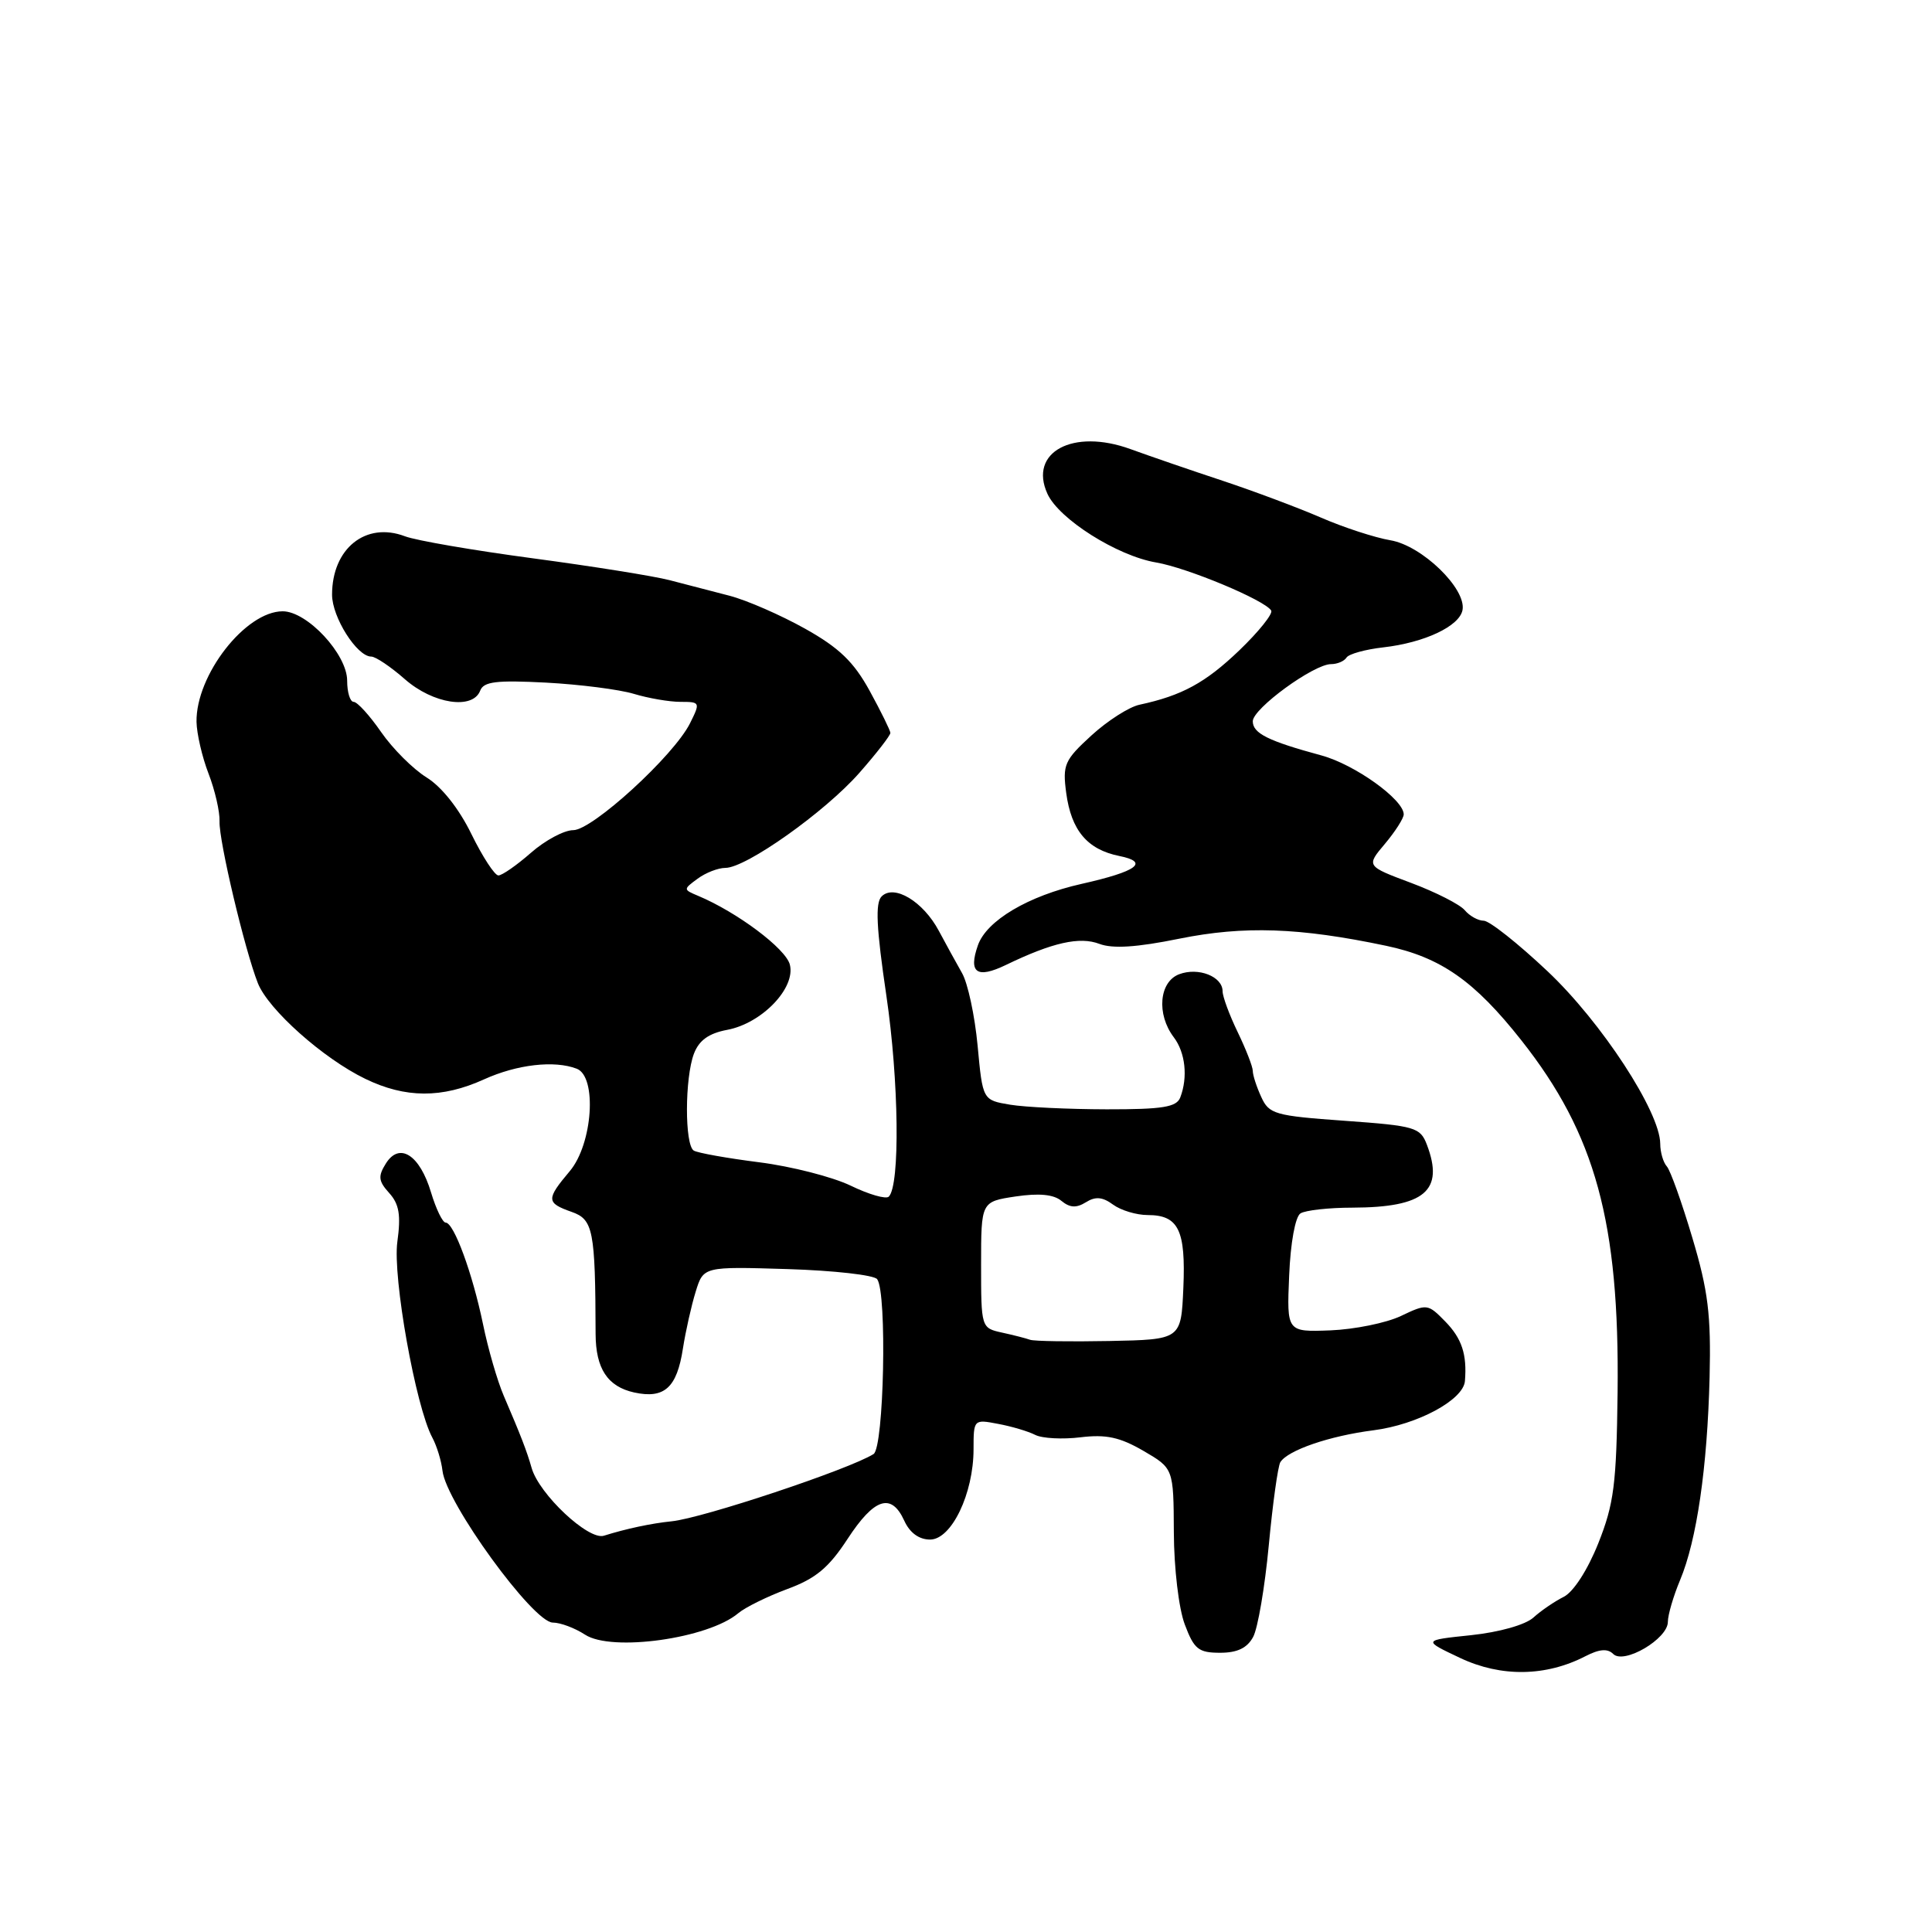<?xml version="1.0" encoding="UTF-8" standalone="no"?>
<!DOCTYPE svg PUBLIC "-//W3C//DTD SVG 1.1//EN" "http://www.w3.org/Graphics/SVG/1.1/DTD/svg11.dtd" >
<svg xmlns="http://www.w3.org/2000/svg" xmlns:xlink="http://www.w3.org/1999/xlink" version="1.1" viewBox="0 0 256 256">
 <g >
 <path fill="currentColor"
d=" M 210.09 219.45 C 211.93 218.50 213.02 218.42 213.76 219.16 C 215.18 220.58 221.00 217.16 221.00 214.91 C 221.00 213.99 221.73 211.50 222.62 209.37 C 224.83 204.10 226.23 194.48 226.53 182.50 C 226.73 174.22 226.34 171.03 224.24 164.00 C 222.85 159.32 221.33 155.07 220.86 154.55 C 220.39 154.03 219.99 152.68 219.99 151.55 C 219.96 147.31 212.20 135.43 205.05 128.69 C 201.15 125.01 197.35 122.00 196.60 122.00 C 195.86 122.00 194.73 121.37 194.09 120.61 C 193.46 119.85 190.26 118.22 186.98 116.99 C 181.02 114.76 181.02 114.76 183.51 111.81 C 184.88 110.18 186.00 108.42 186.00 107.91 C 186.00 105.95 179.52 101.30 175.10 100.10 C 168.02 98.18 166.00 97.17 166.00 95.57 C 166.00 93.89 174.08 88.00 176.37 88.00 C 177.20 88.00 178.12 87.61 178.42 87.13 C 178.71 86.66 180.91 86.05 183.29 85.78 C 188.74 85.16 193.38 82.98 193.79 80.84 C 194.33 78.02 188.42 72.29 184.24 71.59 C 182.18 71.24 178.03 69.89 175.00 68.57 C 171.97 67.26 166.12 65.07 162.00 63.70 C 157.88 62.34 152.39 60.45 149.80 59.51 C 142.17 56.73 136.27 59.91 138.79 65.43 C 140.31 68.78 148.04 73.66 153.19 74.53 C 157.32 75.23 167.58 79.51 168.44 80.90 C 168.70 81.32 166.79 83.70 164.21 86.18 C 159.73 90.47 156.62 92.17 150.99 93.38 C 149.61 93.67 146.74 95.51 144.61 97.46 C 141.04 100.73 140.78 101.33 141.28 105.08 C 141.95 110.04 144.07 112.56 148.30 113.42 C 152.35 114.23 150.70 115.46 143.31 117.12 C 136.24 118.71 130.73 121.98 129.58 125.25 C 128.29 128.91 129.44 129.72 133.29 127.86 C 139.46 124.88 143.06 124.07 145.68 125.07 C 147.43 125.73 150.63 125.53 156.27 124.38 C 164.85 122.65 172.16 122.90 183.66 125.32 C 190.91 126.85 195.36 129.96 201.59 137.85 C 211.41 150.28 214.60 161.96 214.34 184.50 C 214.19 196.70 213.86 199.27 211.78 204.50 C 210.36 208.05 208.49 210.94 207.20 211.59 C 206.00 212.19 204.19 213.42 203.18 214.34 C 202.11 215.30 198.68 216.27 194.92 216.67 C 188.50 217.34 188.50 217.34 193.50 219.70 C 198.91 222.25 204.85 222.16 210.09 219.45 Z  M 166.05 216.90 C 166.67 215.75 167.60 210.29 168.12 204.76 C 168.64 199.23 169.33 194.28 169.65 193.75 C 170.64 192.16 176.18 190.26 182.00 189.52 C 187.83 188.77 193.90 185.50 194.11 183.00 C 194.40 179.46 193.70 177.35 191.50 175.10 C 189.20 172.75 189.08 172.73 185.62 174.38 C 183.68 175.30 179.48 176.15 176.30 176.28 C 170.50 176.50 170.50 176.50 170.82 169.02 C 171.00 164.67 171.63 161.22 172.32 160.78 C 172.97 160.37 176.07 160.02 179.20 160.02 C 188.78 159.99 191.39 157.78 189.07 151.68 C 188.19 149.38 187.53 149.18 178.18 148.51 C 168.92 147.85 168.15 147.63 167.12 145.35 C 166.50 144.01 166.00 142.46 166.00 141.90 C 166.00 141.35 165.10 139.04 164.00 136.76 C 162.90 134.49 162.00 132.05 162.00 131.35 C 162.00 129.39 158.79 128.13 156.25 129.09 C 153.59 130.09 153.22 134.39 155.53 137.44 C 157.07 139.47 157.42 142.74 156.39 145.42 C 155.90 146.70 154.06 147.00 146.64 146.99 C 141.61 146.98 135.86 146.71 133.86 146.38 C 130.21 145.77 130.21 145.77 129.54 138.57 C 129.17 134.60 128.24 130.26 127.47 128.93 C 126.71 127.59 125.33 125.08 124.40 123.34 C 122.32 119.44 118.47 117.13 116.82 118.78 C 115.96 119.64 116.12 122.93 117.45 131.94 C 119.11 143.19 119.28 157.05 117.77 158.56 C 117.41 158.93 115.14 158.28 112.73 157.11 C 110.33 155.95 104.87 154.55 100.61 154.01 C 96.35 153.47 92.44 152.77 91.93 152.46 C 90.71 151.71 90.73 142.84 91.95 139.62 C 92.63 137.84 93.92 136.92 96.36 136.46 C 100.95 135.60 105.45 130.92 104.66 127.82 C 104.13 125.70 97.66 120.86 92.50 118.70 C 90.52 117.87 90.52 117.84 92.44 116.43 C 93.51 115.64 95.16 115.00 96.12 115.00 C 98.86 115.00 109.32 107.58 113.86 102.42 C 116.14 99.83 117.99 97.44 117.98 97.11 C 117.96 96.77 116.73 94.27 115.23 91.53 C 113.12 87.69 111.19 85.83 106.67 83.30 C 103.47 81.51 98.97 79.54 96.67 78.94 C 94.38 78.34 90.79 77.41 88.70 76.87 C 86.62 76.33 78.47 75.03 70.61 73.98 C 62.75 72.93 55.12 71.62 53.66 71.06 C 48.47 69.09 44.00 72.67 44.00 78.80 C 44.00 81.79 47.30 87.00 49.19 87.00 C 49.77 87.00 51.77 88.35 53.65 90.00 C 57.39 93.28 62.65 94.08 63.63 91.51 C 64.09 90.31 65.78 90.11 72.35 90.45 C 76.83 90.69 82.07 91.36 83.99 91.94 C 85.91 92.52 88.69 93.00 90.17 93.00 C 92.78 93.00 92.81 93.07 91.43 95.84 C 89.29 100.13 78.50 110.00 75.96 110.00 C 74.75 110.00 72.23 111.35 70.35 113.00 C 68.47 114.65 66.53 116.00 66.04 116.00 C 65.55 116.00 63.94 113.53 62.46 110.51 C 60.82 107.15 58.52 104.25 56.53 103.02 C 54.74 101.91 52.03 99.21 50.50 97.00 C 48.98 94.80 47.34 93.00 46.86 93.00 C 46.39 93.00 46.00 91.74 46.00 90.19 C 46.00 86.69 40.71 81.00 37.46 81.00 C 32.53 81.00 25.95 89.45 26.04 95.65 C 26.07 97.22 26.78 100.30 27.63 102.50 C 28.48 104.70 29.14 107.56 29.09 108.85 C 29.00 111.41 32.42 125.84 34.17 130.28 C 35.55 133.77 42.83 140.26 48.40 142.95 C 53.72 145.53 58.57 145.55 64.14 143.02 C 68.51 141.04 73.46 140.47 76.42 141.61 C 79.14 142.65 78.54 151.57 75.50 155.18 C 72.35 158.92 72.37 159.39 75.74 160.58 C 78.60 161.58 78.88 162.98 78.92 176.76 C 78.94 181.36 80.51 183.73 84.03 184.51 C 88.03 185.38 89.69 183.89 90.49 178.69 C 90.85 176.39 91.61 173.00 92.18 171.16 C 93.21 167.82 93.21 167.82 104.36 168.16 C 110.49 168.35 115.83 168.95 116.23 169.50 C 117.56 171.30 117.13 191.80 115.75 192.67 C 112.52 194.70 93.09 201.17 89.00 201.58 C 86.31 201.85 82.94 202.57 80.02 203.49 C 77.98 204.14 71.42 197.98 70.44 194.50 C 69.81 192.28 69.01 190.21 66.75 184.95 C 65.91 183.00 64.67 178.73 64.00 175.45 C 62.60 168.69 60.14 162.00 59.05 162.00 C 58.65 162.00 57.78 160.21 57.12 158.02 C 55.63 153.02 52.93 151.29 51.13 154.17 C 50.07 155.86 50.14 156.50 51.57 158.08 C 52.89 159.54 53.14 161.00 52.65 164.55 C 52.01 169.22 55.08 186.40 57.29 190.50 C 57.88 191.60 58.48 193.56 58.63 194.87 C 59.09 199.09 70.65 215.00 73.25 215.00 C 74.25 215.00 76.17 215.72 77.52 216.60 C 81.04 218.91 93.85 217.12 97.82 213.76 C 98.75 212.98 101.67 211.54 104.31 210.56 C 108.09 209.17 109.81 207.74 112.31 203.91 C 115.86 198.48 118.11 197.76 119.82 201.50 C 120.55 203.11 121.78 204.00 123.24 204.00 C 126.08 204.00 129.00 197.91 129.00 192.02 C 129.00 188.08 129.03 188.05 132.25 188.67 C 134.04 189.00 136.25 189.66 137.17 190.13 C 138.09 190.60 140.79 190.74 143.17 190.45 C 146.55 190.04 148.38 190.43 151.50 192.24 C 155.50 194.57 155.50 194.57 155.54 203.04 C 155.56 207.80 156.19 213.14 156.99 215.25 C 158.22 218.53 158.81 219.00 161.67 219.00 C 163.96 219.00 165.26 218.37 166.05 216.90 Z  M 136.50 177.53 C 135.95 177.33 134.26 176.90 132.75 176.57 C 130.02 175.97 130.00 175.91 130.00 167.59 C 130.00 159.23 130.00 159.23 134.56 158.54 C 137.66 158.08 139.61 158.26 140.64 159.12 C 141.76 160.04 142.62 160.09 143.88 159.31 C 145.15 158.51 146.09 158.59 147.49 159.62 C 148.53 160.38 150.59 161.00 152.07 161.00 C 156.16 161.00 157.13 162.99 156.80 170.66 C 156.50 177.50 156.50 177.50 147.00 177.69 C 141.78 177.79 137.05 177.72 136.50 177.53 Z "/>
</g>
</svg>